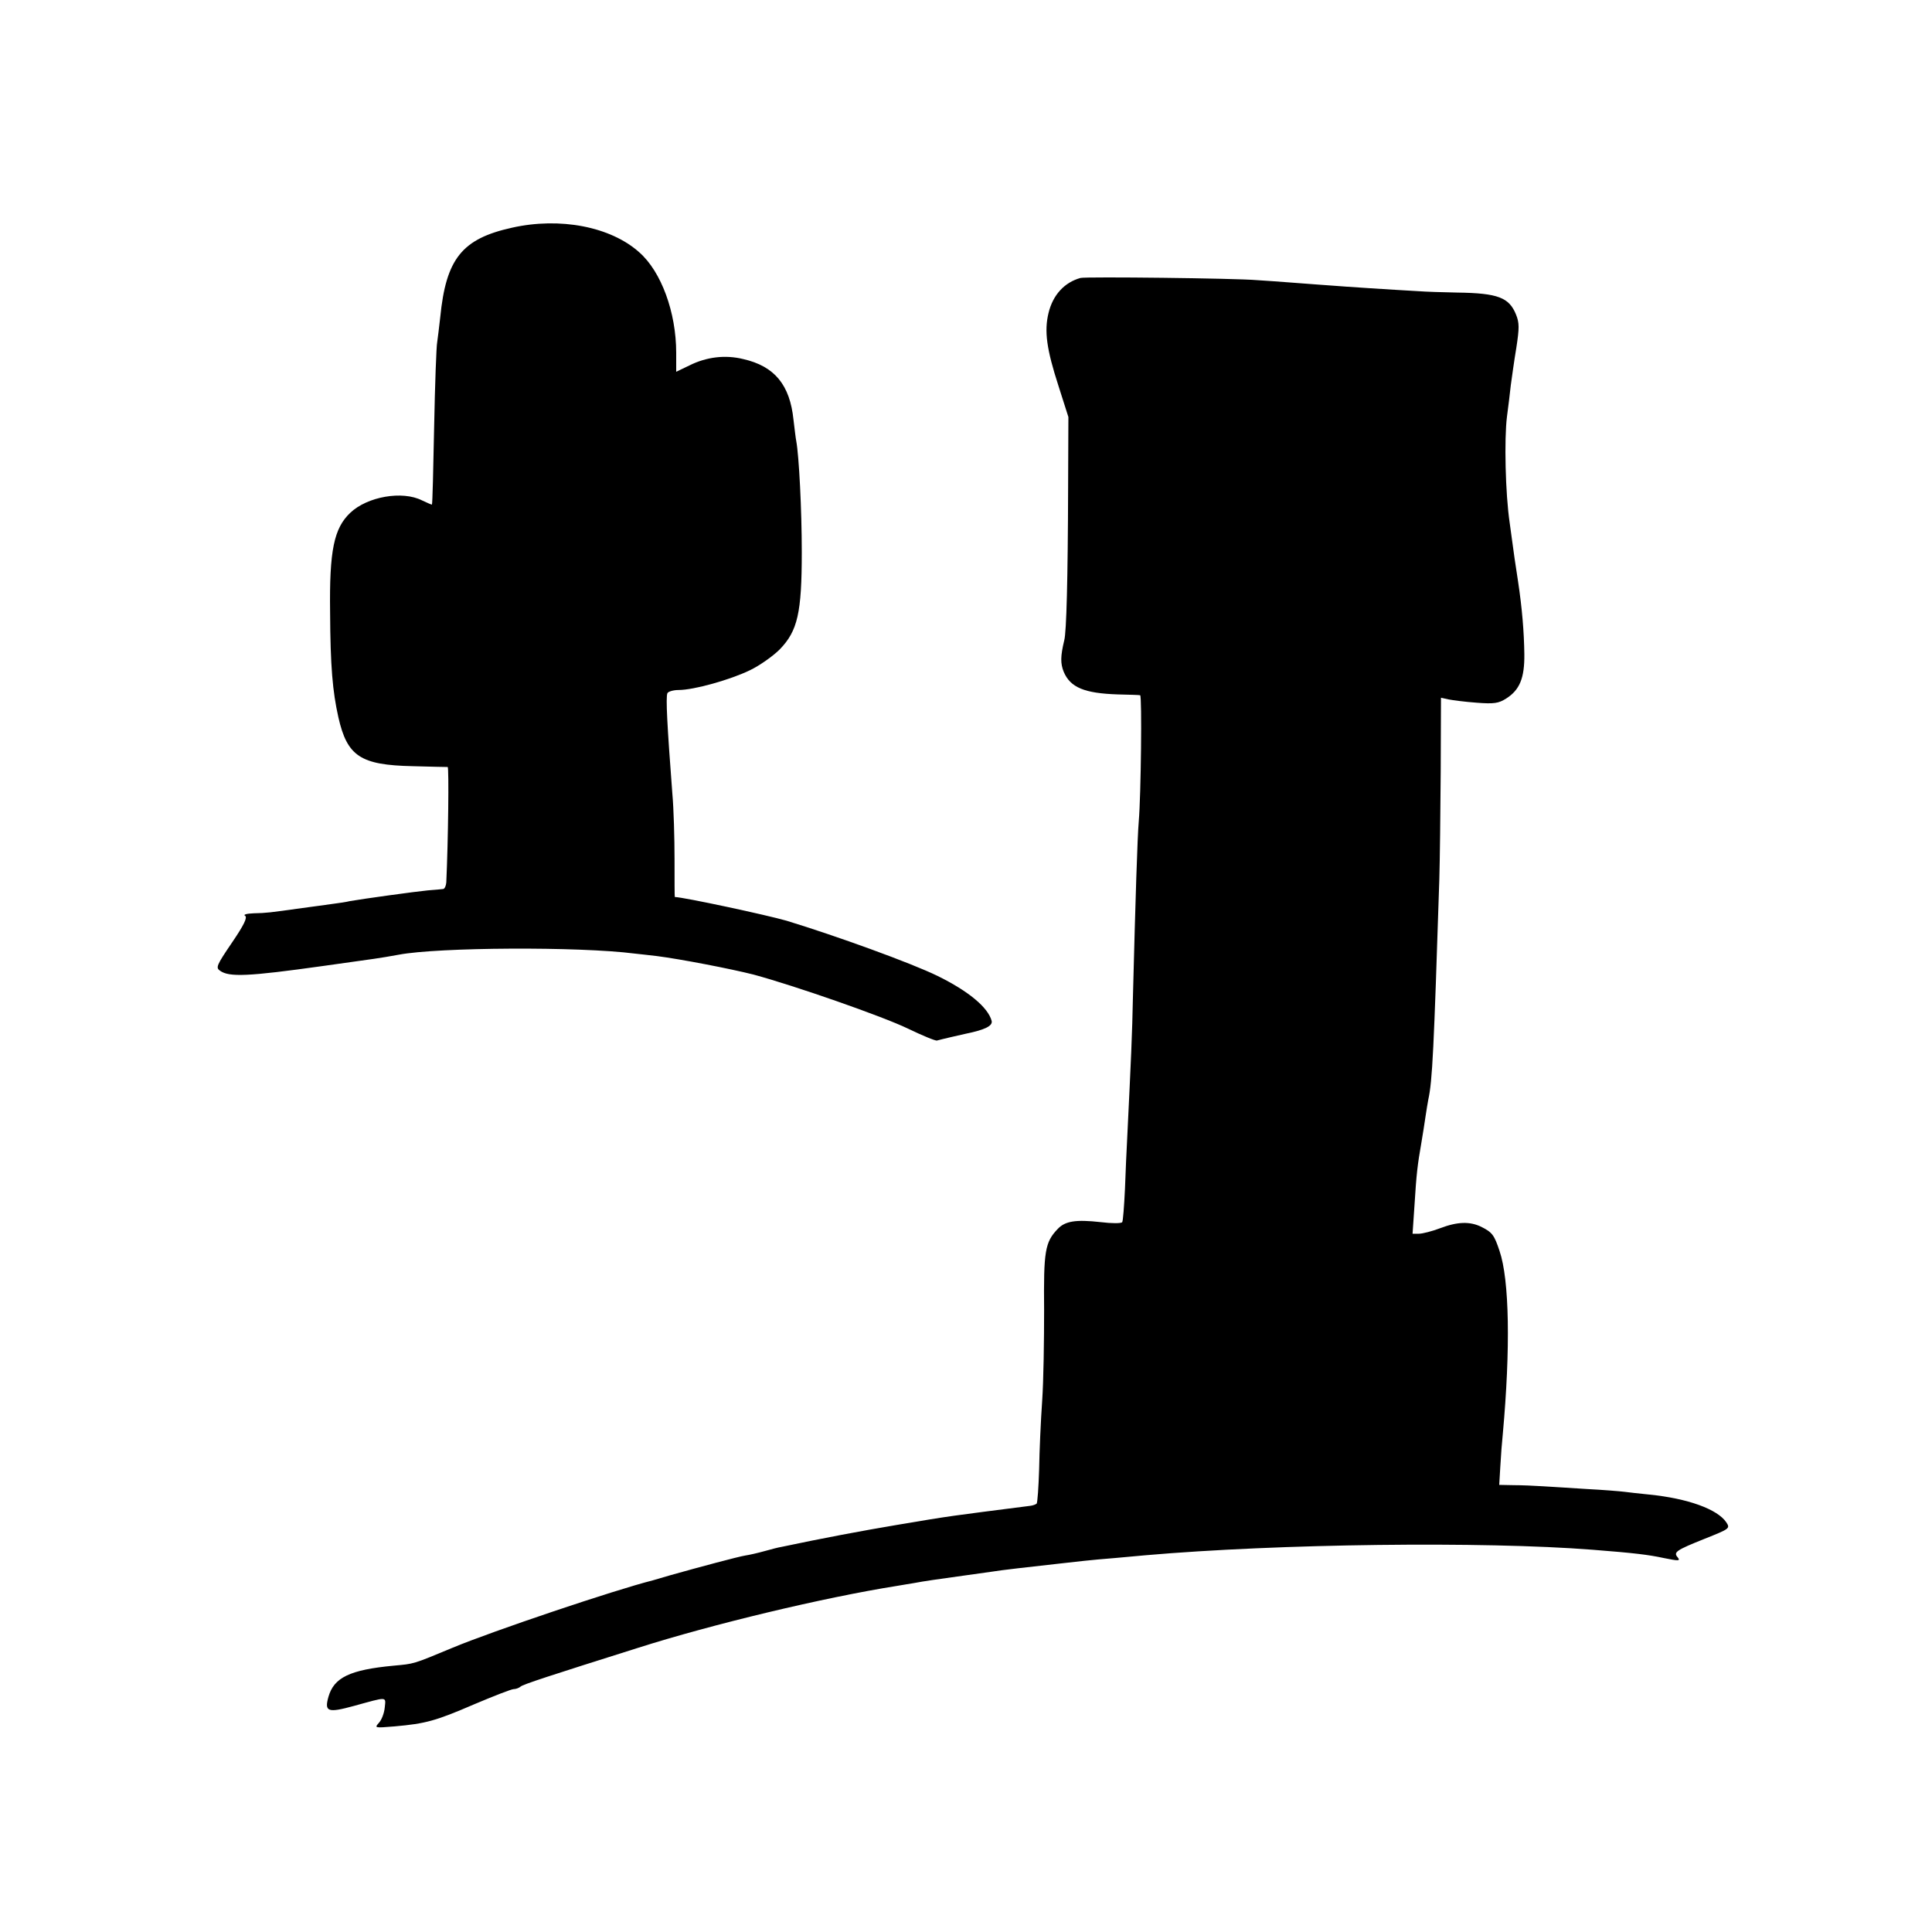 <?xml version="1.0" standalone="no"?>
<!DOCTYPE svg PUBLIC "-//W3C//DTD SVG 20010904//EN"
 "http://www.w3.org/TR/2001/REC-SVG-20010904/DTD/svg10.dtd">
<svg version="1.0" xmlns="http://www.w3.org/2000/svg"
 width="700pt" height="700pt" viewBox="0 0 700 700"
 preserveAspectRatio="xMidYMid meet">
<g transform="translate(0,700) scale(0.1,-0.1)"
fill="#000000" stroke="none">
<path d="M1855 6175 c-181 -40 -239 -112 -260 -325 -4 -36 -9 -76 -11 -90 -3
-14 -8 -151 -11 -305 -3 -154 -6 -281 -8 -283 -1 -1 -17 6 -36 15 -71 36 -198
14 -260 -45 -59 -56 -76 -136 -73 -361 1 -196 9 -286 30 -380 32 -141 80 -173
269 -177 66 -2 123 -3 127 -3 5 -1 2 -265 -5 -418 -1 -13 -6 -23 -11 -24 -6
-1 -31 -3 -56 -5 -43 -4 -238 -31 -283 -39 -11 -3 -39 -7 -62 -10 -22 -3 -71
-10 -110 -15 -121 -17 -129 -18 -175 -19 -27 -1 -40 -5 -32 -9 9 -6 -3 -32
-48 -98 -55 -81 -59 -90 -43 -101 33 -24 102 -21 373 17 80 11 163 23 185 26
22 3 63 10 90 15 143 27 652 30 855 4 14 -1 50 -6 80 -9 86 -11 267 -46 350
-67 148 -40 467 -151 560 -196 52 -25 100 -45 105 -43 14 4 87 21 106 25 68
14 96 28 92 46 -13 49 -84 108 -196 163 -96 47 -367 145 -547 200 -73 21 -371
85 -405 86 -1 0 -1 62 -1 138 0 75 -3 182 -8 237 -19 251 -24 347 -18 363 2 6
21 12 41 12 55 0 187 37 259 72 35 17 83 51 107 75 65 67 80 132 80 353 0 152
-10 348 -20 402 -2 9 -6 44 -10 77 -13 126 -68 194 -182 220 -65 16 -133 8
-195 -23 l-48 -23 0 69 c0 146 -54 294 -134 364 -104 93 -287 128 -461 89z"/>
<path d="M3915 5993 c-58 -16 -100 -61 -116 -127 -16 -66 -7 -131 36 -264 l36
-113 -1 -252 c-1 -339 -6 -527 -14 -557 -14 -58 -14 -84 -2 -114 24 -57 75
-78 196 -82 41 -1 78 -2 81 -3 7 -1 3 -364 -5 -456 -5 -58 -12 -280 -21 -630
-3 -150 -7 -230 -21 -520 -2 -38 -6 -121 -8 -182 -3 -62 -7 -117 -10 -121 -3
-5 -38 -5 -78 0 -90 10 -129 4 -156 -25 -46 -48 -51 -81 -49 -293 0 -109 -2
-257 -7 -329 -5 -71 -10 -183 -11 -248 -2 -65 -6 -121 -9 -125 -4 -3 -14 -7
-24 -8 -289 -37 -281 -35 -482 -69 -125 -21 -269 -48 -420 -80 -8 -1 -35 -8
-60 -15 -25 -7 -56 -14 -70 -16 -25 -4 -167 -42 -270 -71 -30 -9 -59 -17 -65
-19 -139 -35 -581 -184 -725 -244 -146 -61 -139 -58 -213 -65 -160 -15 -217
-43 -237 -113 -15 -54 -3 -59 92 -33 124 34 116 35 112 -6 -2 -20 -11 -44 -21
-55 -17 -19 -16 -19 57 -13 113 10 149 20 288 80 71 30 135 55 143 55 8 0 19
4 25 9 8 8 107 40 424 140 270 86 675 183 940 225 19 3 46 8 60 10 36 7 93 15
180 27 41 6 86 12 100 14 43 7 134 17 250 30 25 3 65 7 90 10 25 3 74 7 110
10 36 3 85 8 110 10 482 42 1224 51 1620 20 153 -12 202 -18 258 -30 54 -11
61 -11 51 2 -17 19 -7 26 98 68 90 36 92 37 78 59 -32 48 -140 87 -280 101
-33 3 -73 8 -90 10 -16 2 -77 7 -135 10 -58 4 -130 8 -160 10 -30 2 -78 4
-107 4 l-51 1 4 67 c2 38 6 90 9 118 28 309 24 558 -12 663 -19 57 -26 67 -66
87 -41 20 -86 19 -149 -5 -29 -11 -64 -20 -77 -20 l-23 0 7 103 c7 114 11 147
25 227 5 30 12 73 15 95 3 22 8 49 10 61 15 68 20 179 40 799 2 66 4 241 5
389 l1 268 27 -6 c15 -3 61 -9 102 -12 64 -5 80 -2 107 15 49 31 67 74 66 161
-1 79 -8 166 -23 265 -10 64 -13 84 -30 210 -16 108 -20 305 -10 385 5 36 11
88 14 115 4 28 12 88 20 135 11 72 11 90 -1 120 -25 62 -65 78 -213 80 -52 1
-115 3 -140 5 -92 5 -276 17 -310 20 -19 1 -80 6 -135 10 -55 4 -118 9 -140
10 -79 7 -620 13 -640 8z"/>
</g>
</svg>
